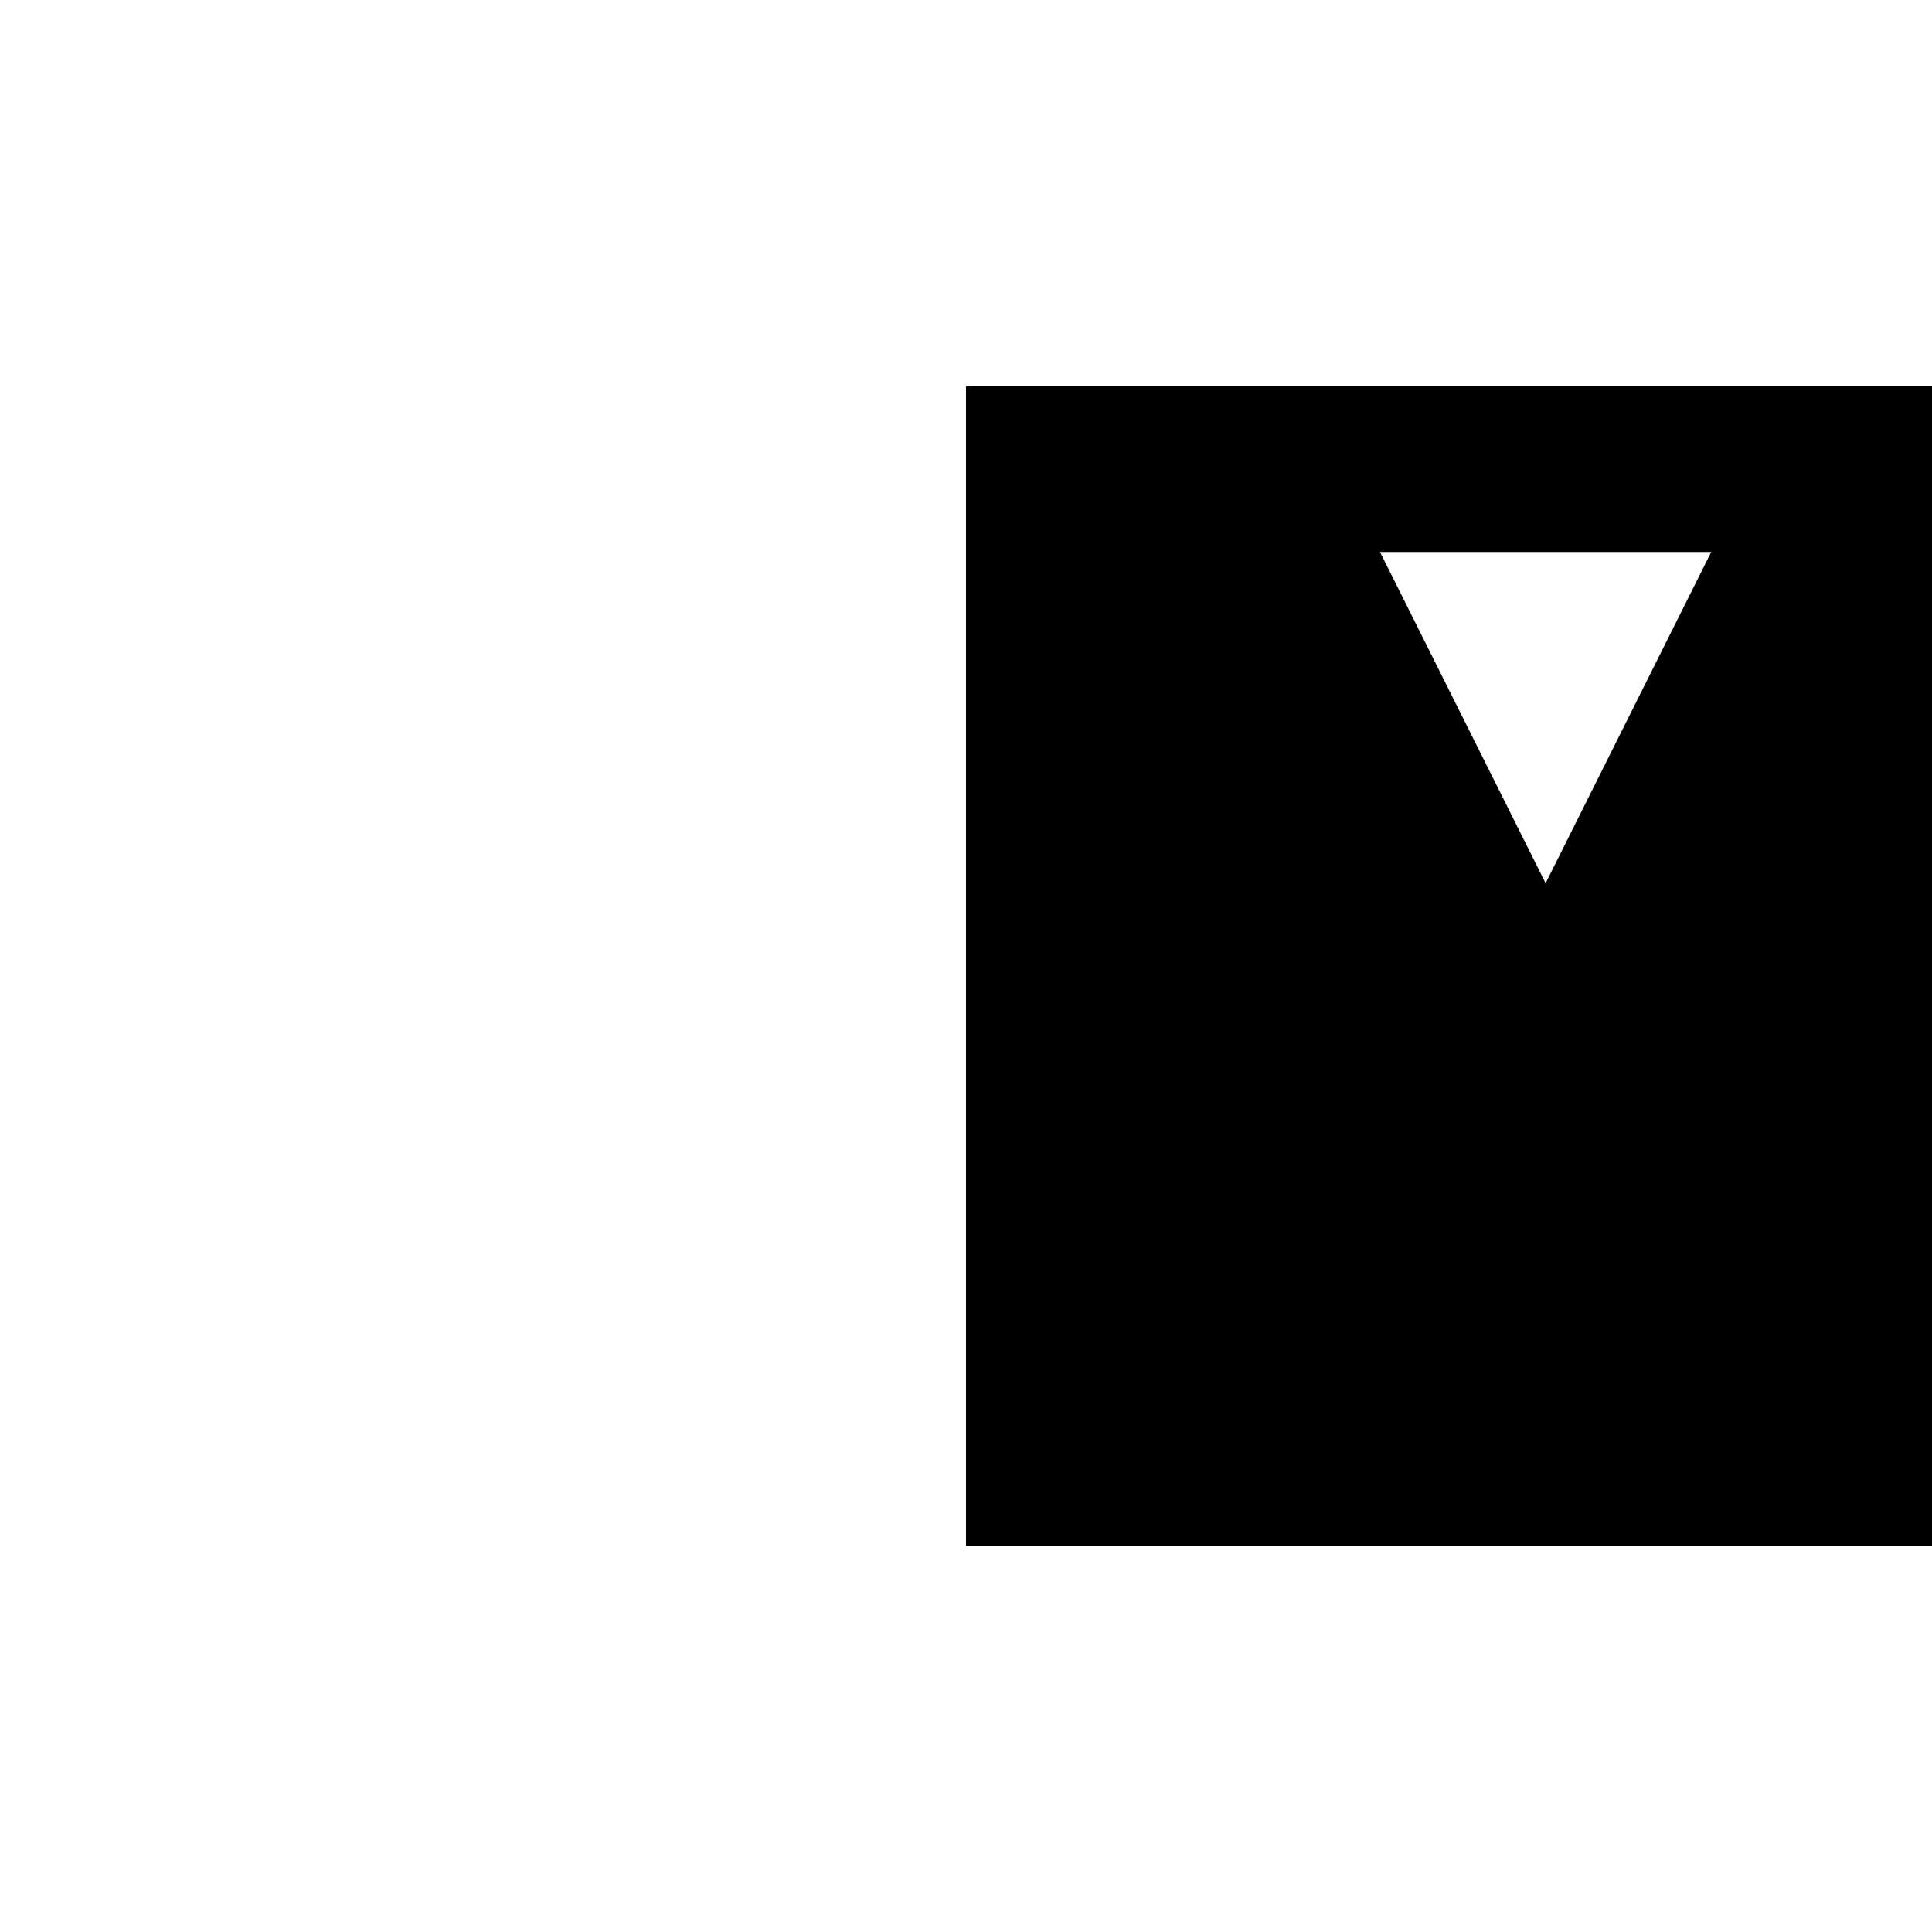 <svg xmlns="http://www.w3.org/2000/svg" viewBox="-100 -100 500 500"><path style="fill:#000000" d="M 150 0 L 450 0 L 450 300 L 150 300 L 150 0 M 257.143 42.857 L 300 128.571 L 342.857 42.857 L 257.143 42.857"/></svg>
